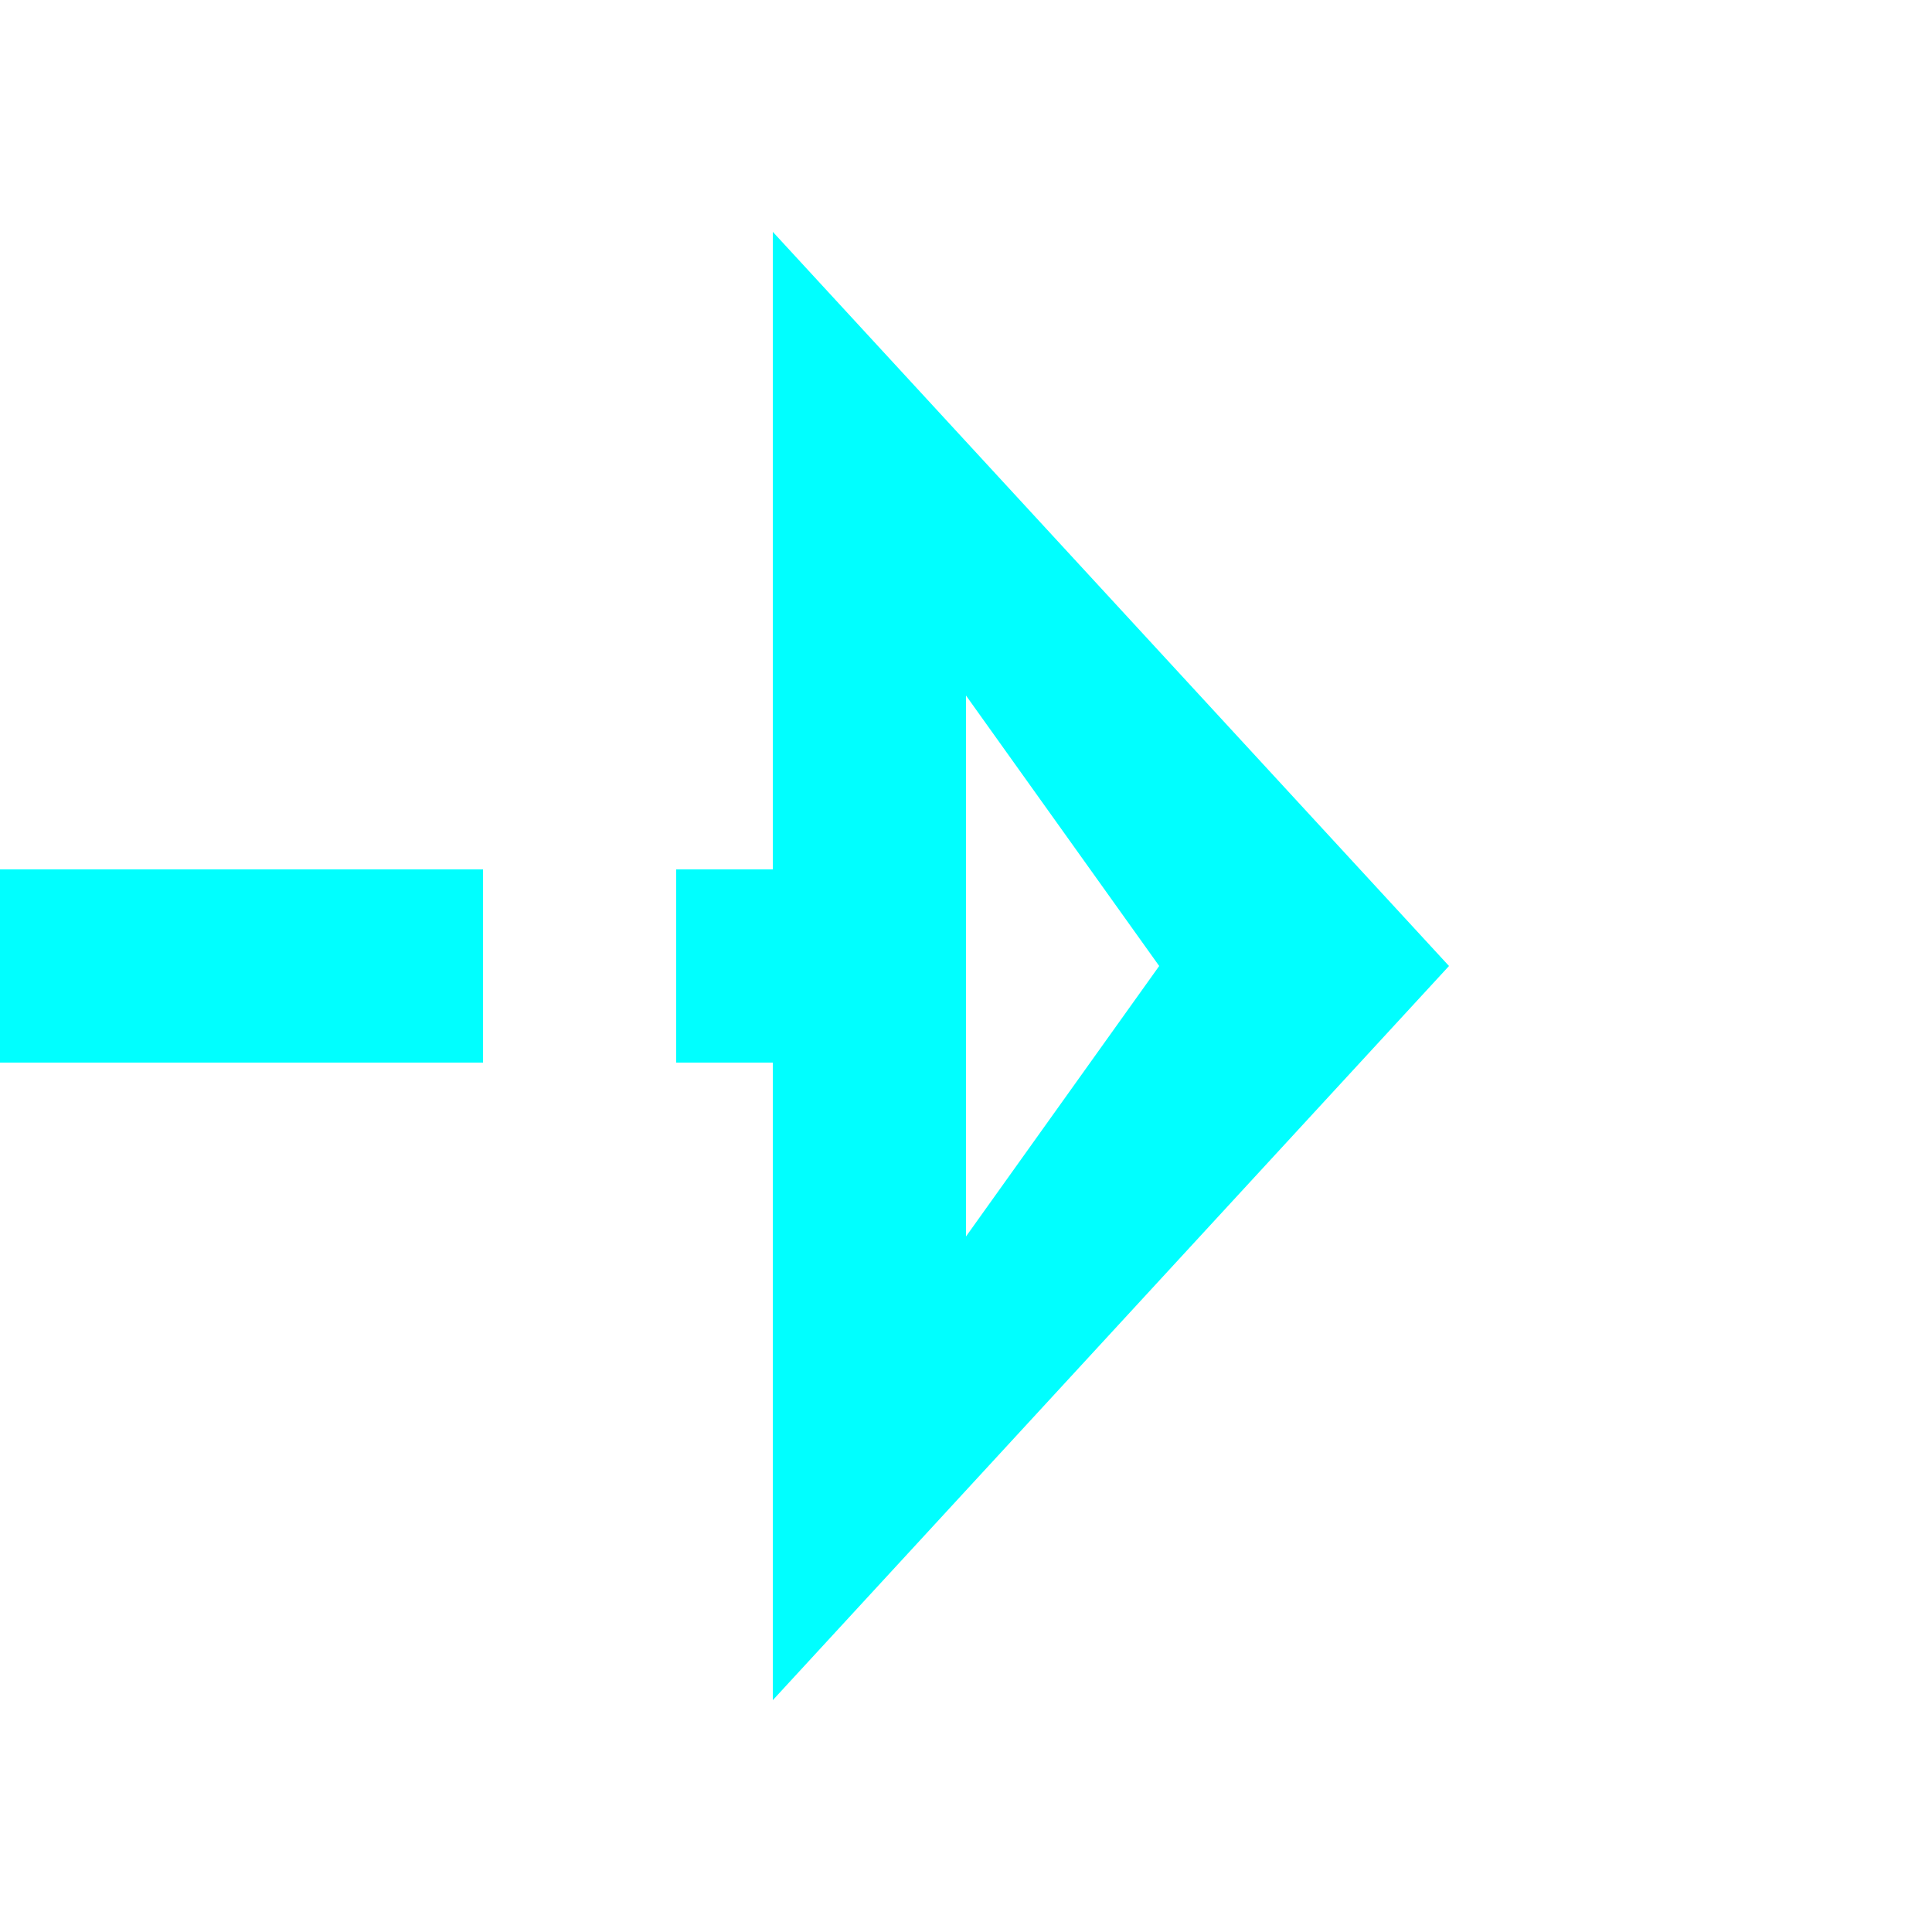 ﻿<?xml version="1.0" encoding="utf-8"?>
<svg version="1.1" xmlns:xlink="http://www.w3.org/1999/xlink" width="20px" height="20px" preserveAspectRatio="xMinYMid meet" viewBox="457 613  20 18" xmlns="http://www.w3.org/2000/svg">
  <path d="M 429 1067  L 447 1067  L 447 622  L 466 622  " stroke-width="2" stroke-dasharray="6,2" stroke="#00ffff" fill="none" />
  <path d="M 426.5 1063.5  A 3.5 3.5 0 0 0 423 1067 A 3.5 3.5 0 0 0 426.5 1070.5 A 3.5 3.5 0 0 0 430 1067 A 3.5 3.5 0 0 0 426.5 1063.5 Z M 426.5 1065.5  A 1.5 1.5 0 0 1 428 1067 A 1.5 1.5 0 0 1 426.5 1068.5 A 1.5 1.5 0 0 1 425 1067 A 1.5 1.5 0 0 1 426.5 1065.5 Z M 465 629.6  L 472 622  L 465 614.4  L 465 629.6  Z M 467 624.8  L 467 619.2  L 469 622  L 467 624.8  Z " fill-rule="nonzero" fill="#00ffff" stroke="none" />
</svg>